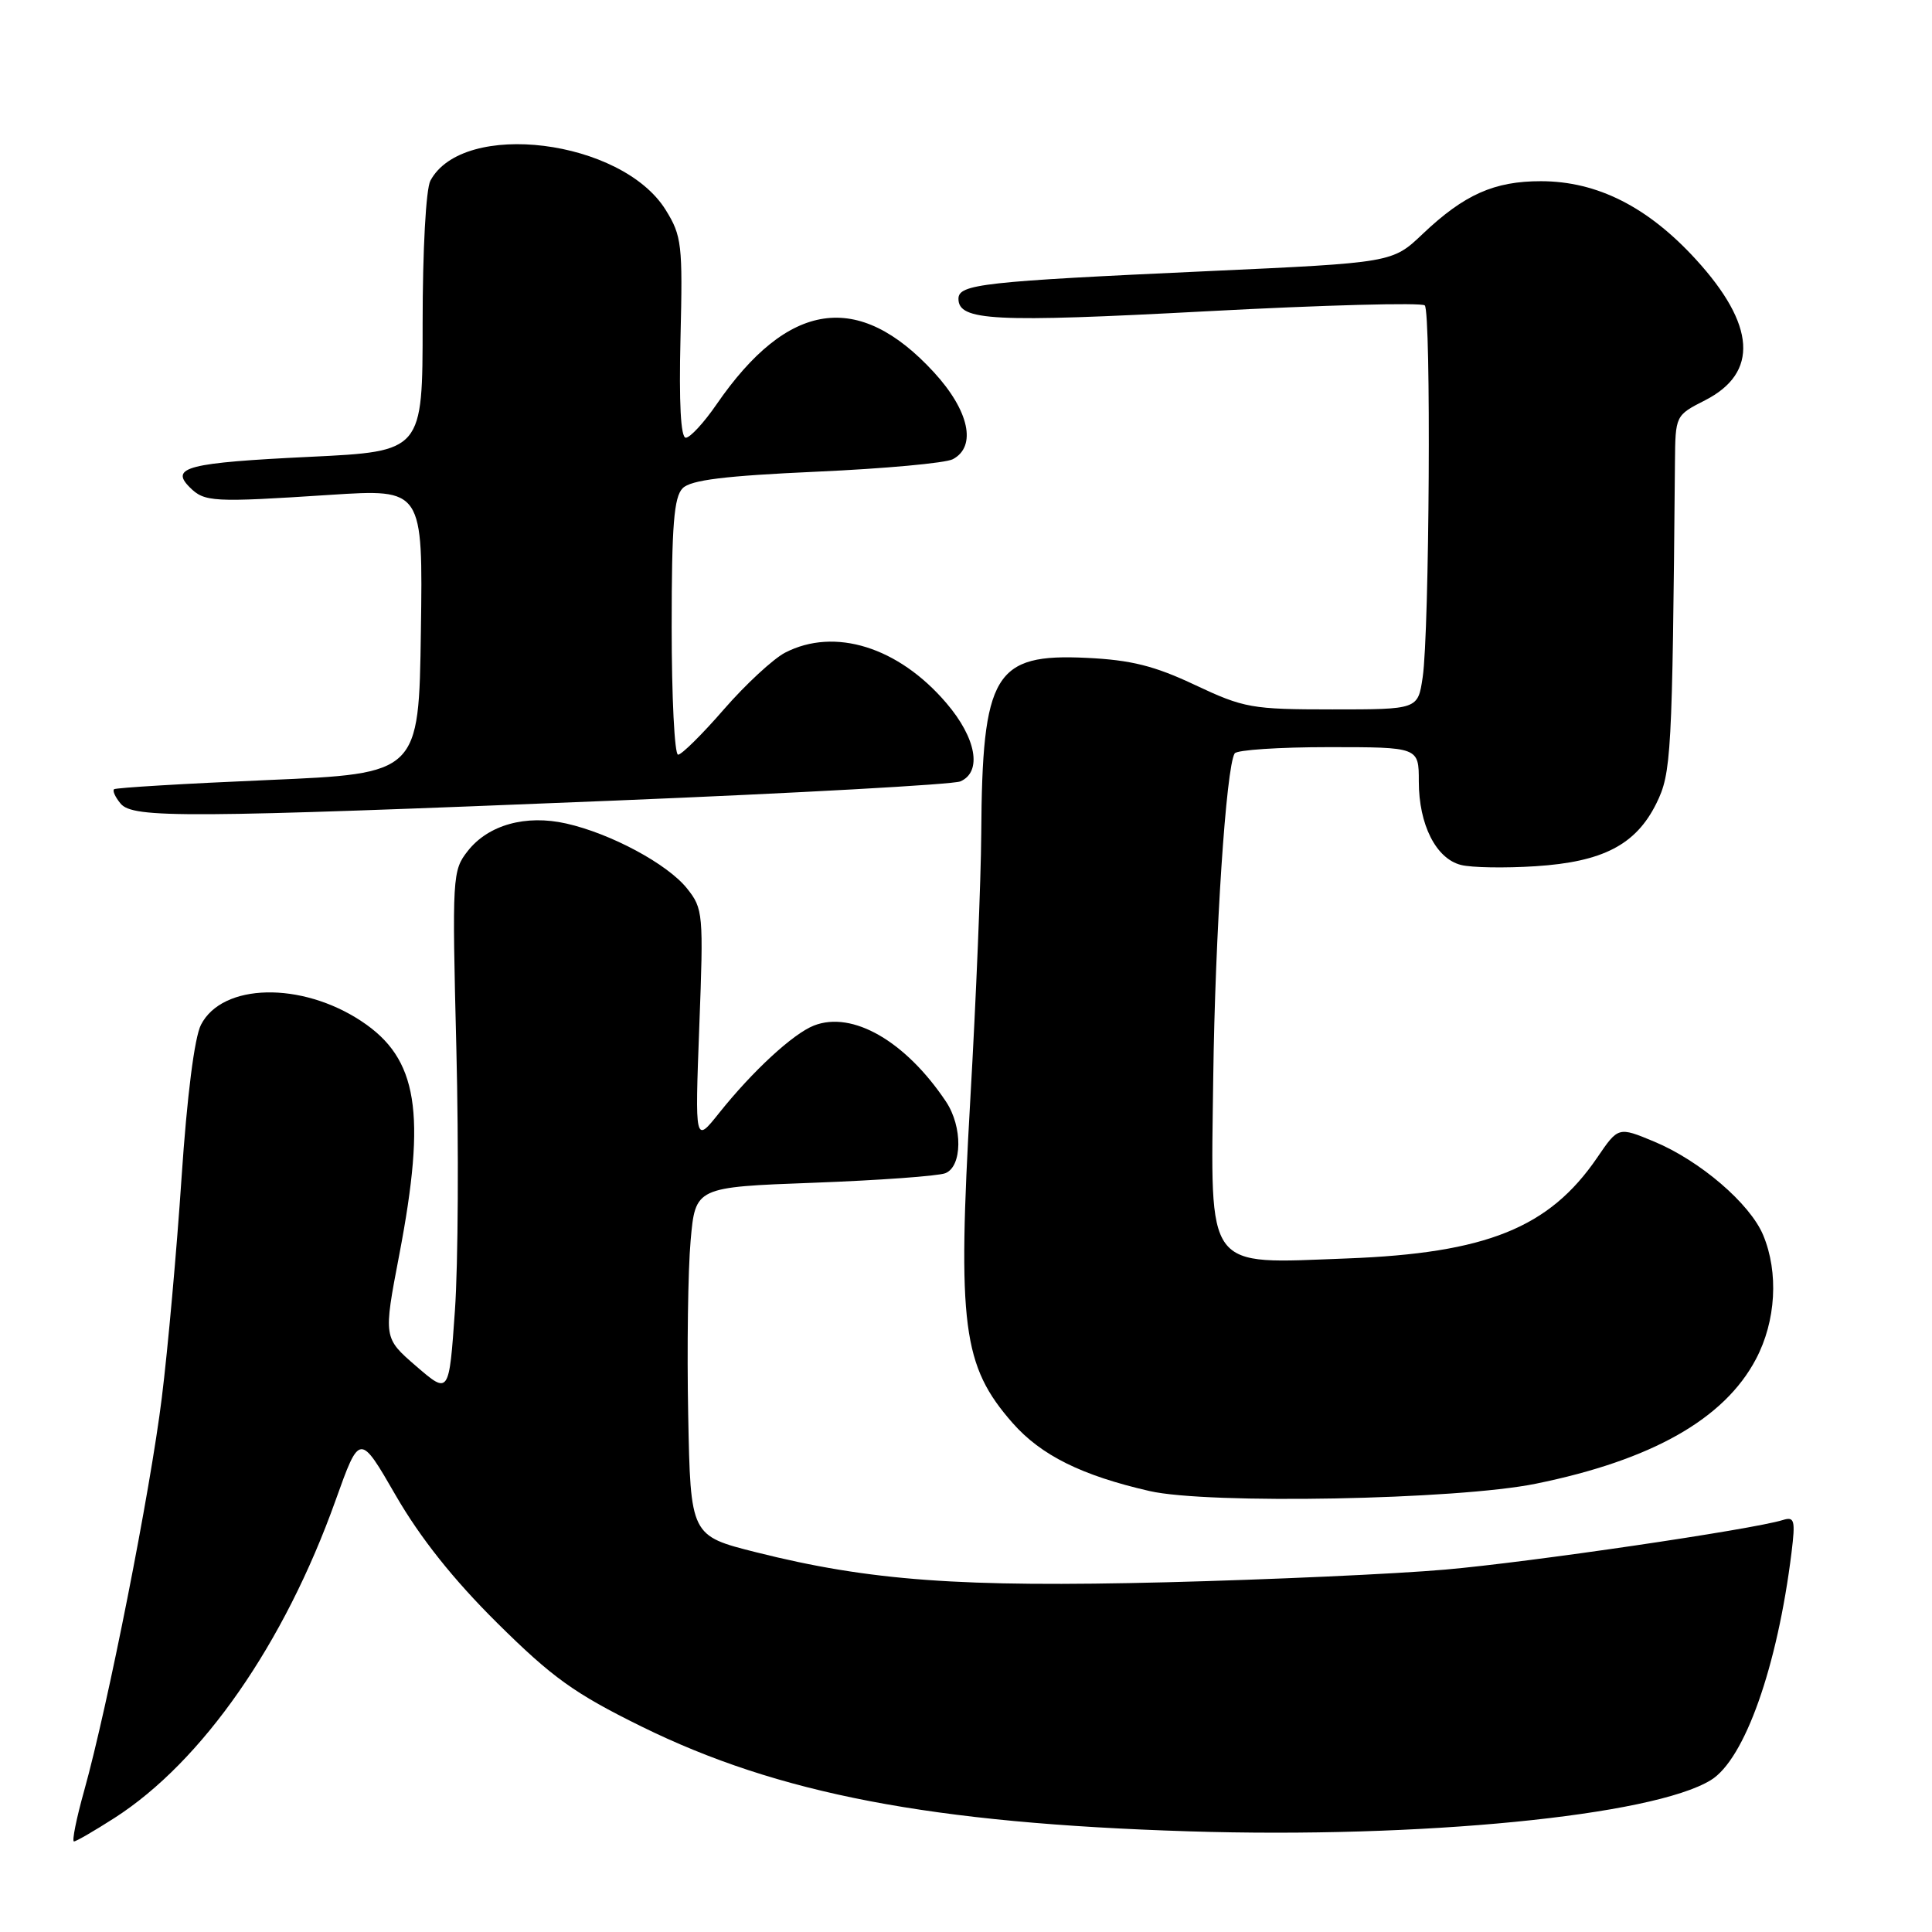 <?xml version="1.0" encoding="UTF-8" standalone="no"?>
<!DOCTYPE svg PUBLIC "-//W3C//DTD SVG 1.1//EN" "http://www.w3.org/Graphics/SVG/1.1/DTD/svg11.dtd" >
<svg xmlns="http://www.w3.org/2000/svg" xmlns:xlink="http://www.w3.org/1999/xlink" version="1.1" viewBox="0 0 256 256">
 <g >
 <path fill="currentColor"
d=" M 15.17 240.89 C 26.81 233.42 37.68 217.80 44.46 198.82 C 47.66 189.87 47.66 189.87 52.46 198.19 C 55.70 203.79 60.07 209.29 65.88 215.05 C 73.19 222.29 76.09 224.38 85.00 228.77 C 103.12 237.70 123.43 241.59 157.50 242.66 C 188.22 243.63 218.98 240.61 226.70 235.87 C 231.18 233.11 235.51 220.89 237.39 205.69 C 237.91 201.43 237.78 200.93 236.24 201.41 C 232.20 202.67 202.57 207.02 191.50 207.98 C 184.90 208.56 168.25 209.31 154.50 209.66 C 127.27 210.34 115.26 209.47 100.22 205.69 C 91.50 203.50 91.50 203.50 91.19 187.50 C 91.02 178.70 91.16 168.31 91.51 164.40 C 92.14 157.30 92.14 157.30 107.82 156.72 C 116.44 156.40 124.29 155.83 125.25 155.46 C 127.52 154.59 127.57 149.30 125.35 145.97 C 119.99 137.95 112.95 133.90 107.85 135.89 C 105.08 136.98 99.74 141.90 95.27 147.50 C 92.08 151.50 92.08 151.50 92.66 136.00 C 93.23 121.04 93.17 120.40 91.03 117.72 C 88.44 114.48 80.94 110.45 75.03 109.12 C 69.67 107.91 64.70 109.30 61.99 112.75 C 59.94 115.35 59.90 116.09 60.47 138.96 C 60.79 151.91 60.71 167.51 60.28 173.64 C 59.50 184.78 59.50 184.78 55.15 181.03 C 50.80 177.27 50.80 177.27 52.90 166.29 C 56.52 147.37 55.37 140.26 47.90 135.32 C 39.92 130.03 29.45 130.27 26.63 135.79 C 25.77 137.45 24.78 145.26 24.06 156.00 C 23.42 165.62 22.24 178.77 21.44 185.21 C 19.90 197.66 14.29 226.03 11.16 237.25 C 10.12 240.96 9.51 244.00 9.80 244.00 C 10.09 244.00 12.50 242.60 15.17 240.89 Z  M 203.50 196.60 C 218.85 193.48 228.49 188.03 232.67 180.09 C 235.33 175.06 235.70 168.62 233.63 163.66 C 231.88 159.47 225.25 153.79 219.17 151.26 C 214.43 149.29 214.43 149.29 211.63 153.40 C 205.28 162.70 196.96 166.05 178.50 166.75 C 159.50 167.46 160.43 168.72 160.76 142.83 C 161.01 123.67 162.46 101.68 163.60 99.83 C 163.89 99.37 169.49 99.00 176.06 99.00 C 188.00 99.00 188.00 99.00 188.00 103.55 C 188.00 109.27 190.28 113.78 193.59 114.61 C 195.00 114.97 199.44 115.04 203.46 114.78 C 212.38 114.21 216.76 111.94 219.47 106.47 C 221.46 102.44 221.59 100.22 221.94 61.27 C 222.00 55.05 222.00 55.04 225.93 53.04 C 233.06 49.40 232.65 43.06 224.72 34.38 C 218.35 27.41 211.64 24.02 204.20 24.01 C 198.00 24.00 194.02 25.77 188.50 31.01 C 184.50 34.81 184.50 34.81 160.00 35.93 C 130.27 37.29 127.00 37.65 127.00 39.59 C 127.00 42.51 131.65 42.75 159.79 41.25 C 175.35 40.42 188.40 40.07 188.79 40.47 C 189.65 41.34 189.41 83.75 188.51 89.75 C 187.88 94.00 187.88 94.00 176.55 94.00 C 165.86 94.00 164.84 93.82 158.36 90.77 C 152.98 88.23 149.88 87.45 143.98 87.17 C 131.75 86.58 130.15 89.26 130.02 110.50 C 129.98 116.55 129.34 132.30 128.58 145.50 C 126.85 175.71 127.53 180.98 134.18 188.56 C 137.94 192.83 143.32 195.51 152.32 197.57 C 160.07 199.35 193.07 198.73 203.50 196.60 Z  M 81.50 106.08 C 105.70 105.09 126.29 103.95 127.25 103.54 C 130.17 102.28 129.37 97.79 125.39 93.15 C 119.05 85.73 110.59 83.09 104.03 86.48 C 102.46 87.30 98.81 90.67 95.93 93.98 C 93.06 97.29 90.32 100.00 89.85 100.00 C 89.38 100.00 89.00 92.38 89.00 83.07 C 89.00 69.59 89.30 65.85 90.46 64.69 C 91.54 63.60 96.04 63.05 108.21 62.50 C 117.17 62.10 125.29 61.36 126.25 60.85 C 129.45 59.16 128.42 54.41 123.75 49.33 C 113.75 38.45 104.41 39.83 94.94 53.59 C 93.27 56.02 91.44 58.00 90.87 58.00 C 90.20 58.00 89.96 53.39 90.17 44.75 C 90.47 32.38 90.34 31.26 88.21 27.82 C 82.39 18.45 61.37 15.84 57.03 23.94 C 56.44 25.05 56.00 33.11 56.00 42.84 C 56.00 59.81 56.00 59.81 41.11 60.53 C 24.88 61.31 22.49 61.92 25.13 64.56 C 27.10 66.53 28.14 66.59 43.77 65.57 C 56.04 64.78 56.04 64.78 55.77 83.64 C 55.50 102.50 55.50 102.50 35.50 103.36 C 24.50 103.83 15.32 104.38 15.11 104.58 C 14.89 104.79 15.28 105.64 15.98 106.48 C 17.61 108.44 24.54 108.40 81.50 106.08 Z "/>
</g>
</svg>